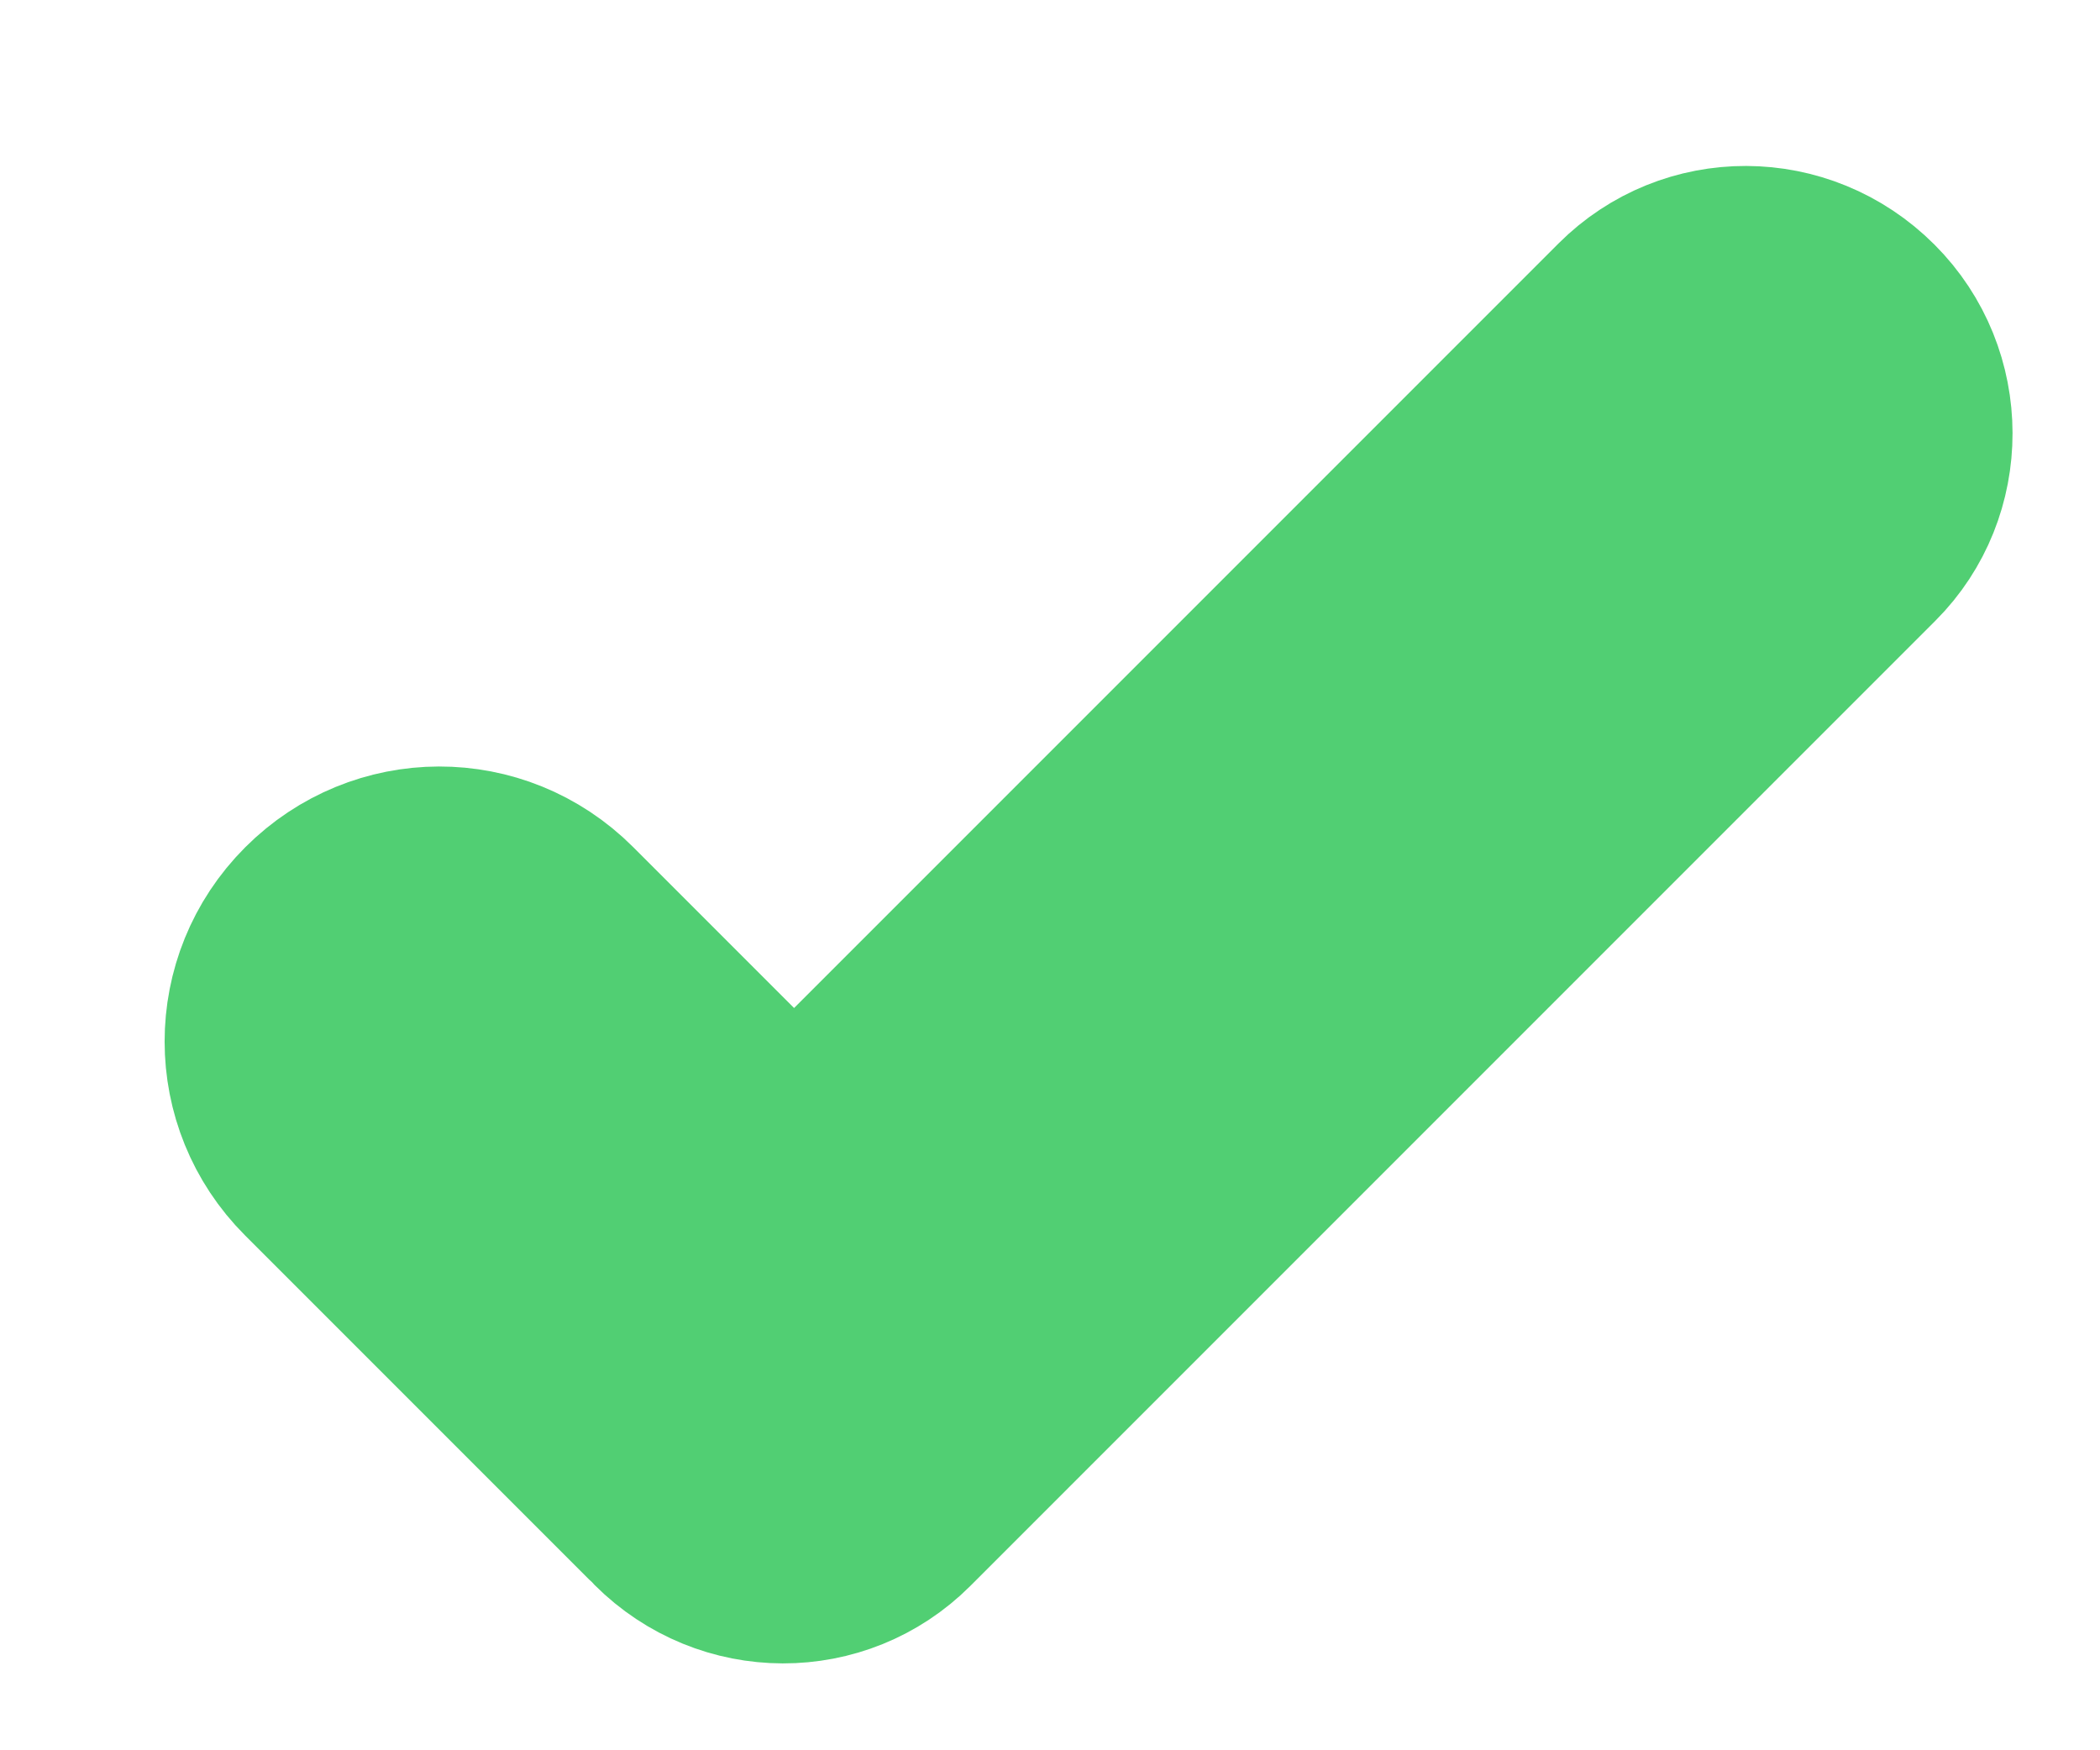<?xml version="1.0" encoding="UTF-8"?>
<svg width="12px" height="10px" viewBox="0 0 12 10" version="1.1" xmlns="http://www.w3.org/2000/svg" xmlns:xlink="http://www.w3.org/1999/xlink">
    <!-- Generator: Sketch 41.1 (35376) - http://www.bohemiancoding.com/sketch -->
    <title>Combined Shape Copy</title>
    <desc>Created with Sketch.</desc>
    <defs></defs>
    <g id="Page-1" stroke="none" stroke-width="1" fill="none" fill-rule="evenodd">
        <g id="Desktop-Copy-7" transform="translate(-659, -267)" stroke="#51CF73" fill="#51CF73">
            <path d="M665.622,273.99 L663.822,273.99 C663.226,273.99 662.755,274.468 662.755,275.058 C662.755,275.652 663.233,276.127 663.822,276.127 L666.603,276.127 C666.61,276.127 666.618,276.126 666.625,276.126 C666.632,276.126 666.639,276.127 666.646,276.127 C667.215,276.127 667.669,275.672 667.669,275.112 L667.669,267.313 C667.669,266.759 667.211,266.298 666.646,266.298 C666.076,266.298 665.622,266.752 665.622,267.313 L665.622,273.99 Z" id="Combined-Shape-Copy" transform="translate(665.212, 271.212) rotate(-315) translate(-665.212, -271.212) "></path>
        </g>
    </g>
</svg>